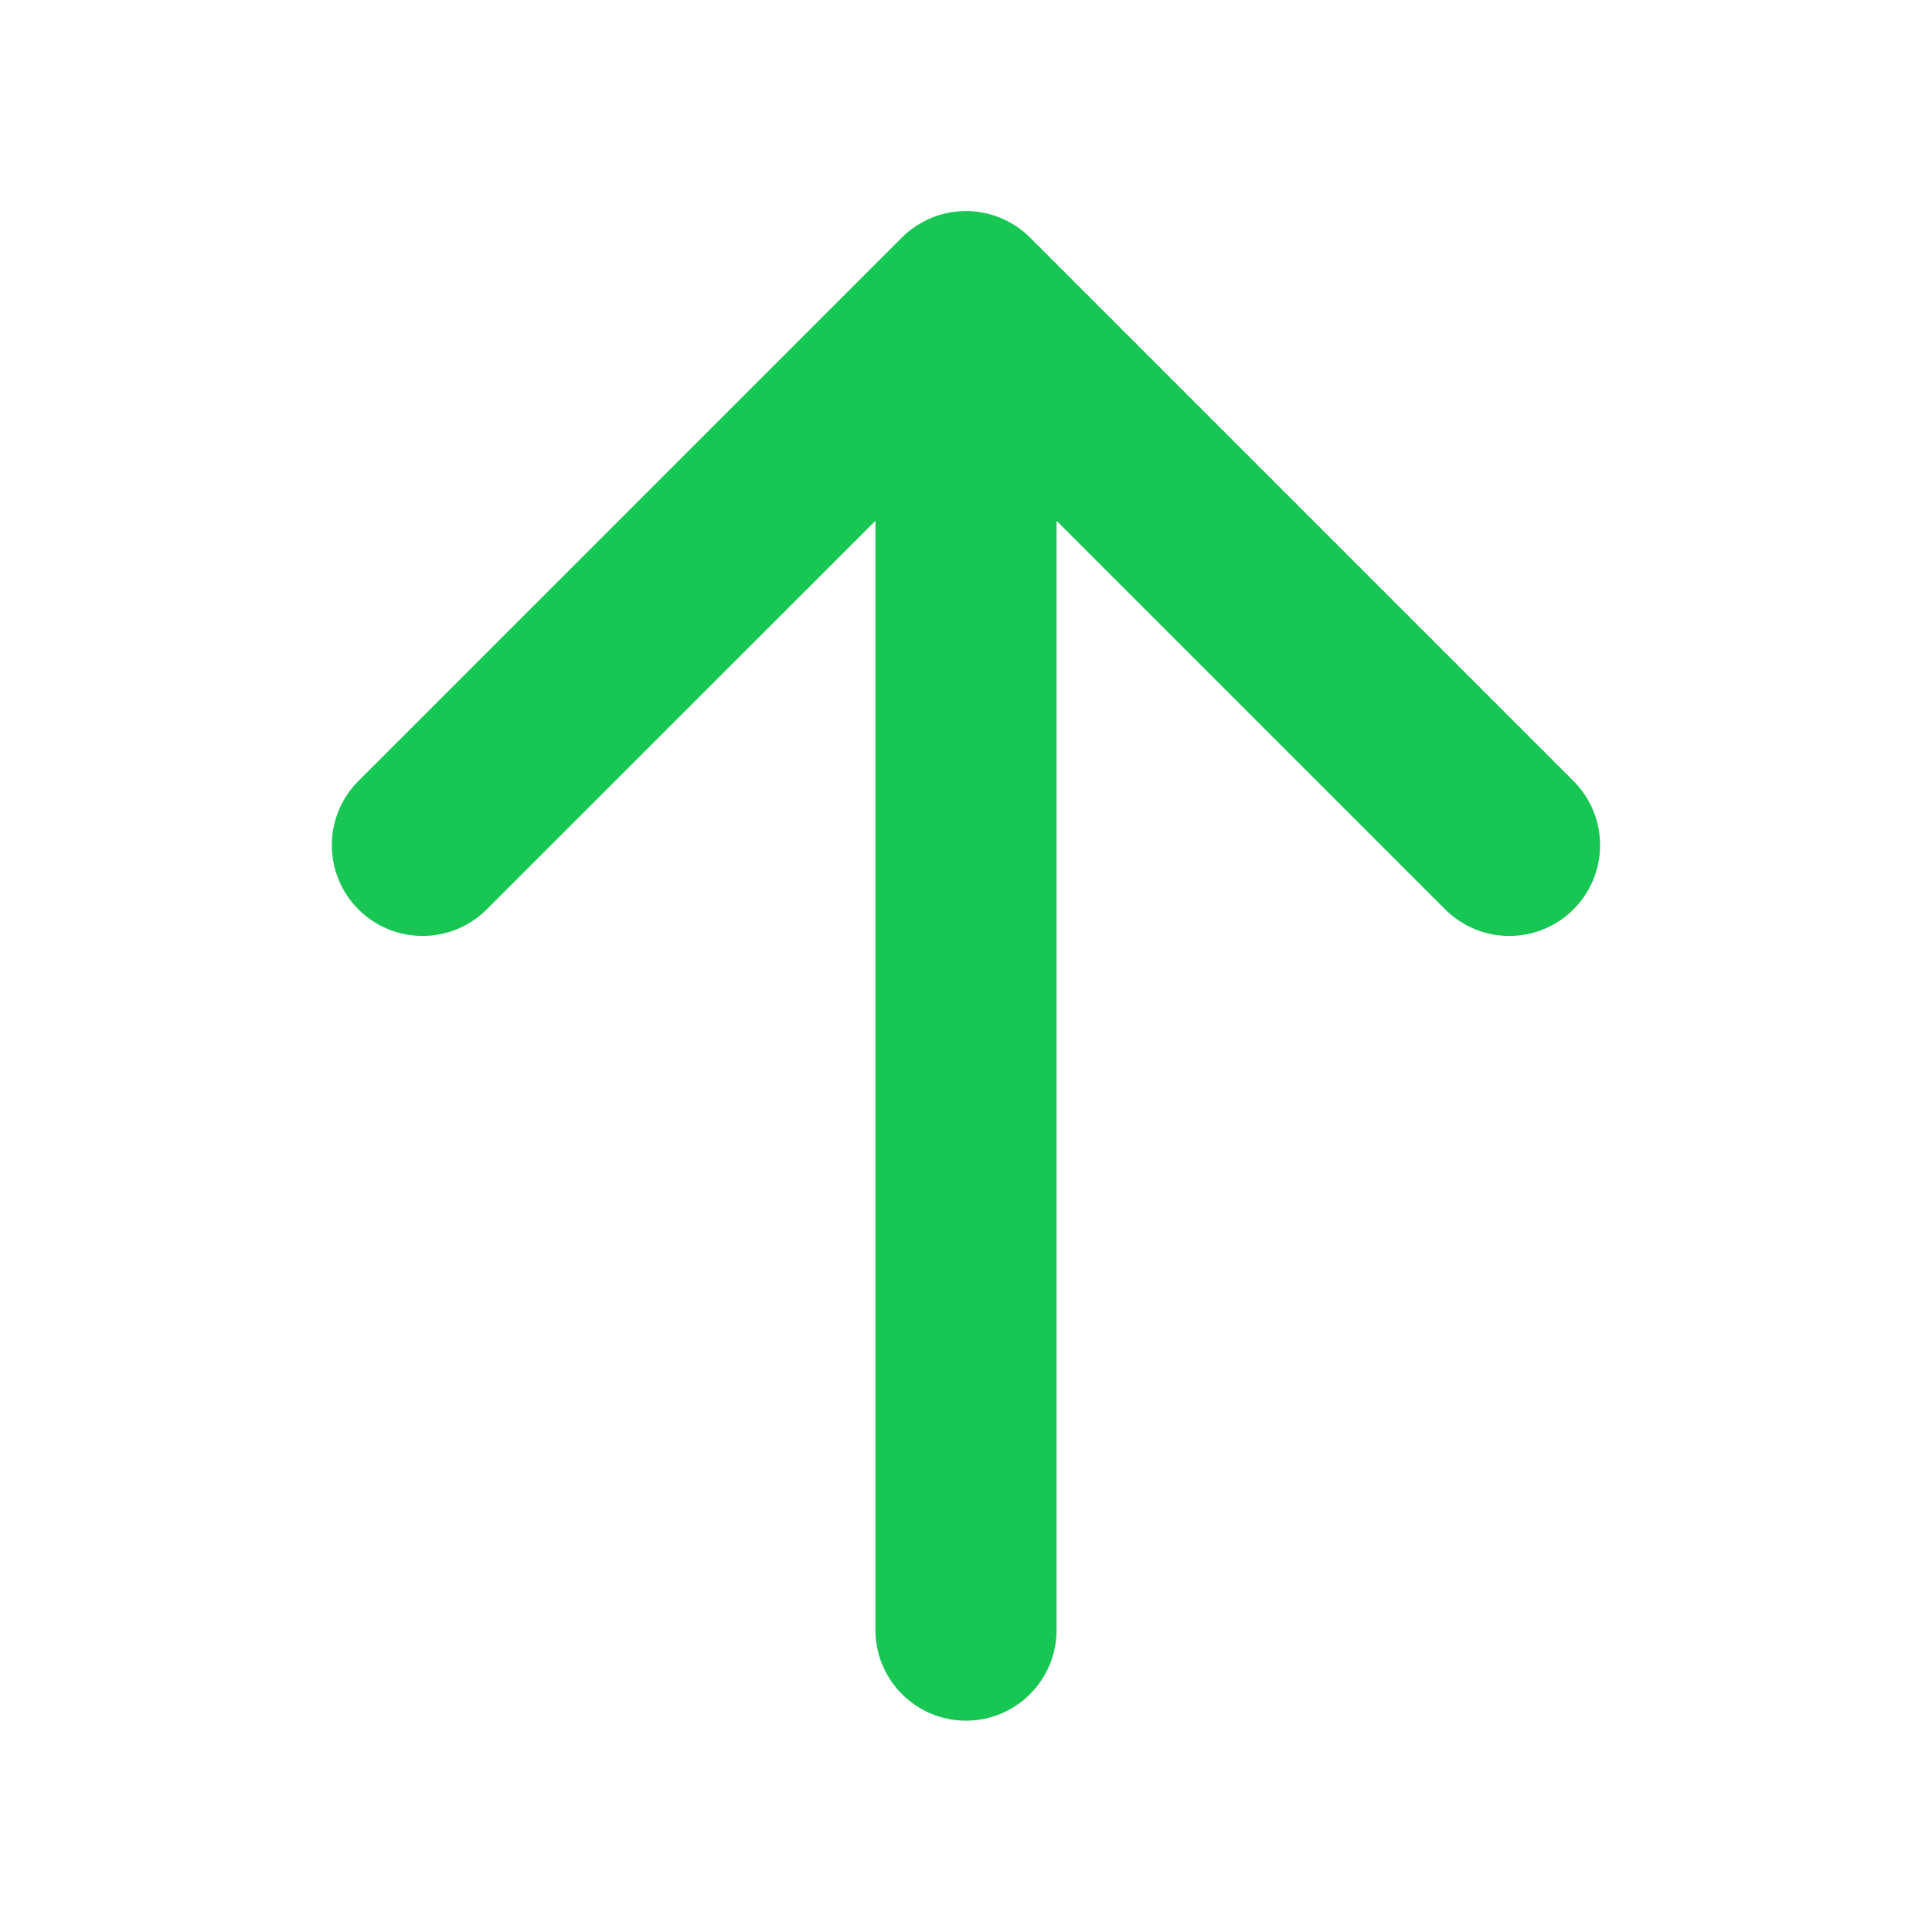 <svg width="16" height="16" viewBox="0 0 16 16" fill="none" xmlns="http://www.w3.org/2000/svg">
<path d="M13.031 7.531C12.961 7.601 12.878 7.656 12.787 7.694C12.696 7.732 12.598 7.751 12.499 7.751C12.401 7.751 12.303 7.732 12.212 7.694C12.121 7.656 12.038 7.601 11.968 7.531L8.75 4.313V13.5C8.75 13.699 8.671 13.89 8.53 14.03C8.39 14.171 8.199 14.25 8 14.25C7.801 14.25 7.61 14.171 7.47 14.03C7.329 13.89 7.25 13.699 7.25 13.5V4.313L4.031 7.531C3.89 7.672 3.699 7.751 3.499 7.751C3.3 7.751 3.109 7.672 2.968 7.531C2.827 7.39 2.748 7.199 2.748 6.999C2.748 6.8 2.827 6.609 2.968 6.468L7.468 1.968C7.538 1.898 7.621 1.843 7.712 1.805C7.803 1.767 7.901 1.748 7.999 1.748C8.098 1.748 8.196 1.767 8.287 1.805C8.378 1.843 8.461 1.898 8.531 1.968L13.031 6.468C13.101 6.538 13.156 6.621 13.194 6.712C13.232 6.803 13.251 6.901 13.251 6.999C13.251 7.098 13.232 7.196 13.194 7.287C13.156 7.378 13.101 7.461 13.031 7.531Z" fill="#17C653"/>
</svg>
